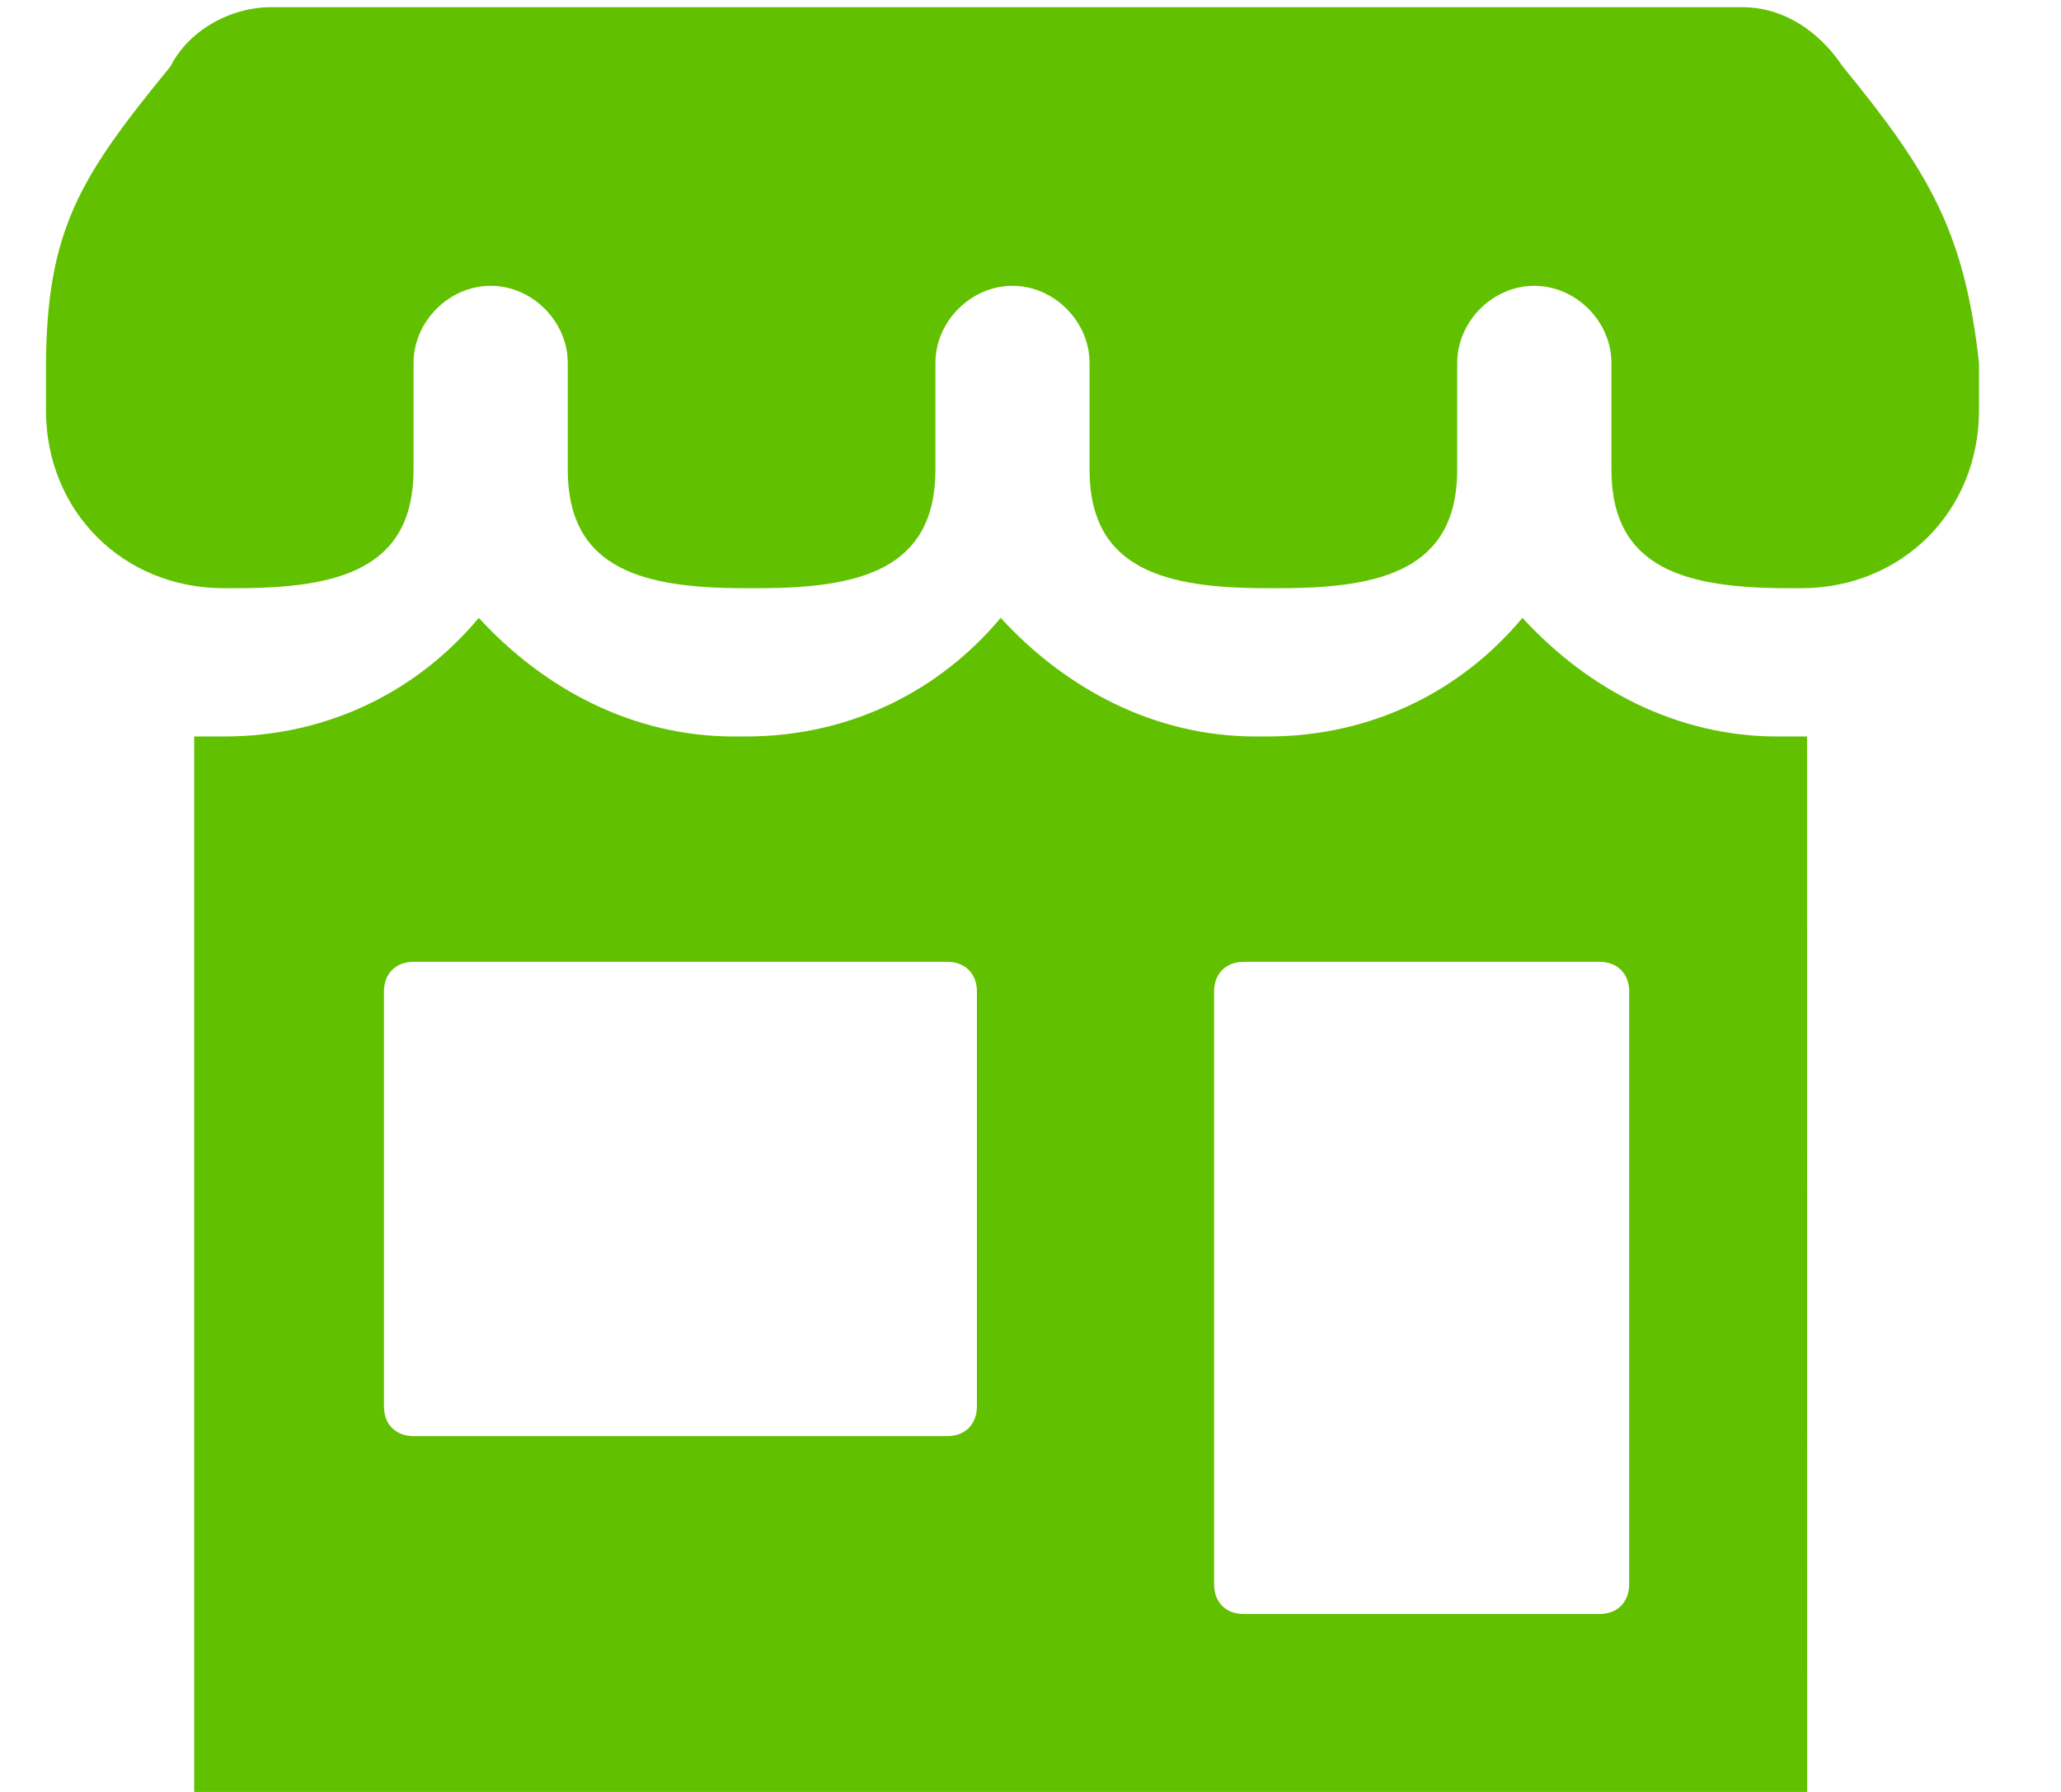 <svg width="23" height="20" viewBox="0 0 23 20" fill="none" xmlns="http://www.w3.org/2000/svg">
<path d="M22.085 4.051C21.921 2.573 21.519 1.91 20.564 0.742C20.299 0.345 19.902 0.08 19.439 0.08H3.027C2.564 0.08 2.101 0.345 1.902 0.742C0.902 1.965 0.513 2.557 0.513 4.117V4.58C0.513 5.705 1.373 6.565 2.498 6.565H2.63C3.755 6.565 4.615 6.367 4.615 5.242V4.051C4.615 3.587 5.013 3.19 5.476 3.19C5.939 3.19 6.336 3.587 6.336 4.051V5.242C6.336 6.367 7.196 6.565 8.321 6.565H8.454C9.579 6.565 10.439 6.367 10.439 5.242V4.249V4.051C10.439 3.587 10.836 3.19 11.299 3.19C11.762 3.19 12.159 3.587 12.159 4.051V4.778V5.242C12.159 6.367 13.02 6.565 14.145 6.565H14.277C15.402 6.565 16.262 6.367 16.262 5.242V4.051C16.262 3.587 16.659 3.19 17.122 3.19C17.586 3.19 17.983 3.587 17.983 4.051V5.242C17.983 6.367 18.843 6.565 19.968 6.565H20.1C21.225 6.565 22.085 5.705 22.085 4.58V4.051Z" fill="#61C100"/>
<path fill-rule="evenodd" clip-rule="evenodd" d="M20.167 20H2.167V8.22H2.498C3.689 8.22 4.682 7.69 5.343 6.896C6.071 7.69 7.064 8.22 8.189 8.22H8.321C9.512 8.22 10.505 7.69 11.167 6.896C11.895 7.69 12.887 8.22 14.012 8.22H14.145C15.336 8.22 16.328 7.69 16.99 6.896C17.718 7.69 18.71 8.22 19.835 8.22H20.166L20.167 20ZM10.902 15.698C10.902 15.896 10.77 16.029 10.571 16.029H4.615C4.501 16.029 4.409 15.985 4.351 15.91C4.308 15.855 4.285 15.782 4.285 15.698V11.066C4.285 10.867 4.417 10.735 4.615 10.735H10.571C10.77 10.735 10.902 10.867 10.902 11.066V15.698ZM18.079 17.933C18.022 17.985 17.944 18.014 17.85 18.014H13.88C13.8 18.014 13.731 17.994 13.677 17.955C13.596 17.898 13.549 17.802 13.549 17.683V11.066C13.549 10.867 13.681 10.735 13.88 10.735H17.85C18.049 10.735 18.181 10.867 18.181 11.066V17.683C18.181 17.788 18.144 17.875 18.079 17.933Z" fill="#61C100"/>
</svg>

